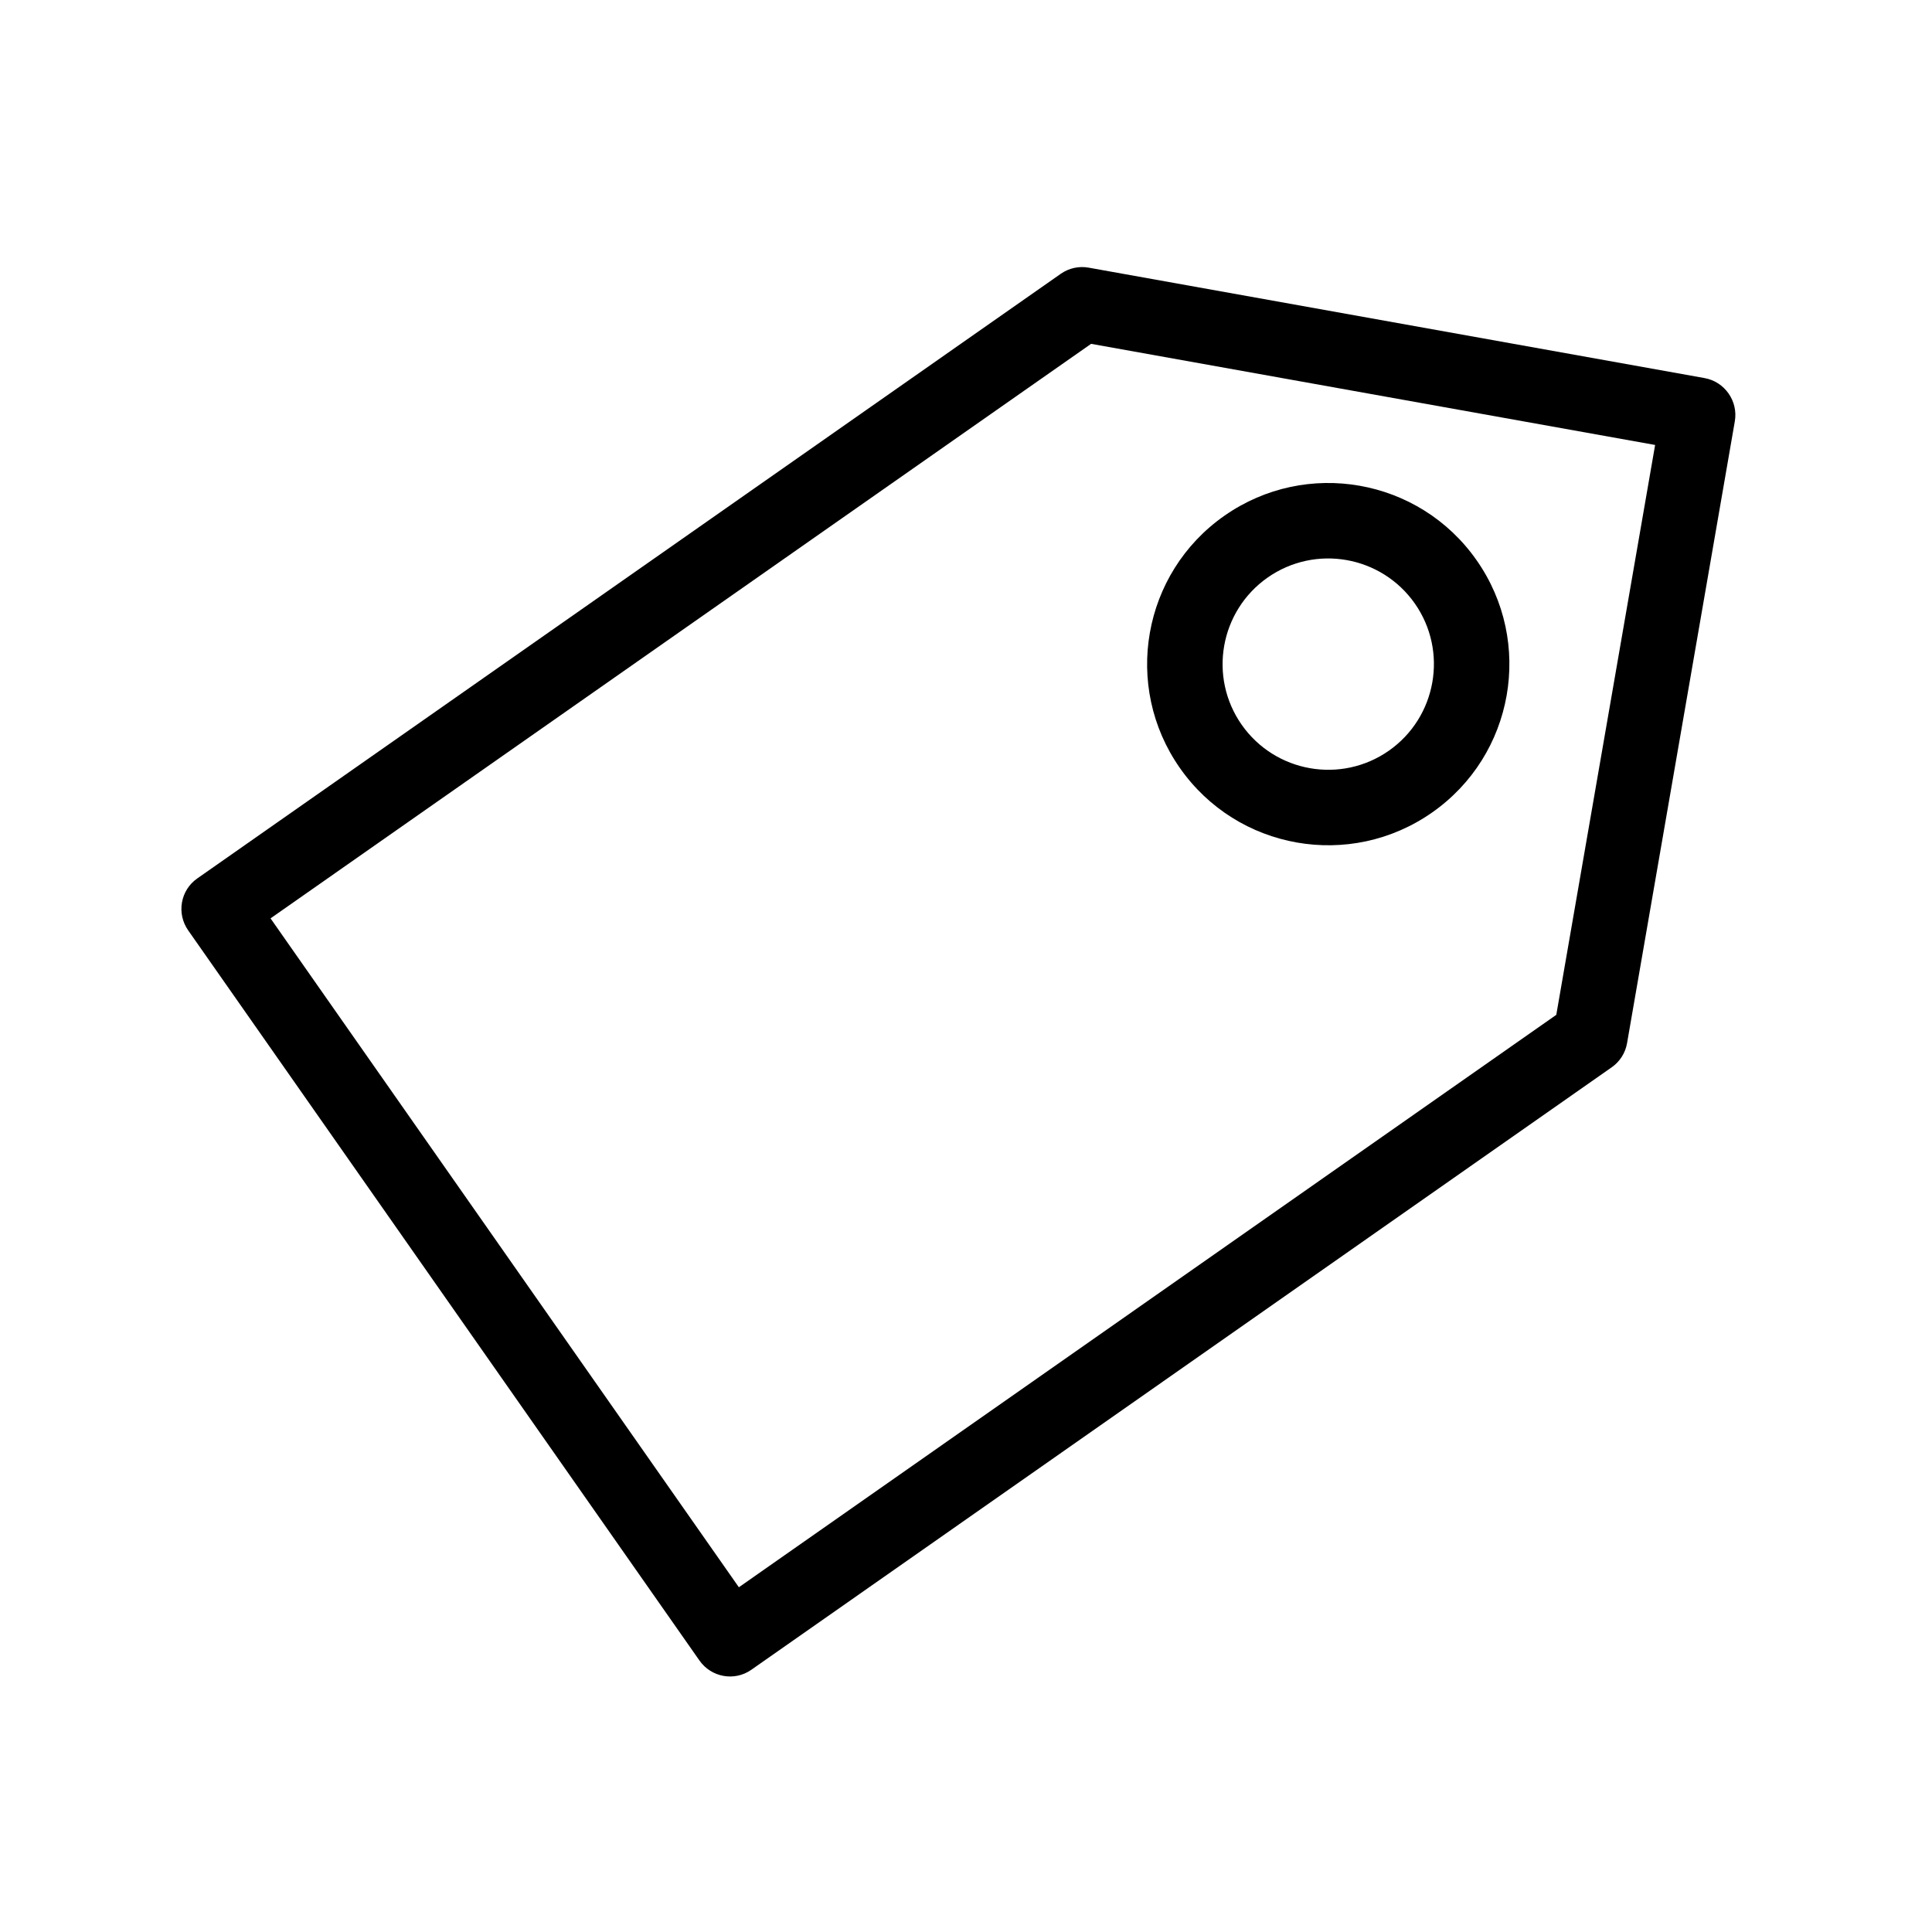 <?xml version="1.0" encoding="UTF-8"?>
<svg width="32px" height="32px" viewBox="0 0 32 32" version="1.1" xmlns="http://www.w3.org/2000/svg" xmlns:xlink="http://www.w3.org/1999/xlink">
    <title>icon-tag</title>
    <g id="icon-tag" stroke="none" stroke-width="1" fill="none" fill-rule="evenodd">
        <path d="M17.935,4.424 L18.031,4.433 L28.232,6.262 C28.567,6.322 28.792,6.643 28.734,6.979 L28.734,6.979 L26.949,17.279 C26.921,17.44 26.83,17.583 26.696,17.677 L26.696,17.677 L12.444,27.657 C12.165,27.852 11.781,27.783 11.585,27.503 L11.585,27.503 L3.117,15.41 C2.921,15.13 2.988,14.745 3.267,14.55 L3.267,14.55 L17.571,4.534 C17.705,4.441 17.87,4.404 18.031,4.433 Z M18.072,5.695 L4.481,15.211 L12.238,26.29 L25.777,16.809 L27.414,7.37 L18.072,5.695 Z M24.457,9.279 C25.408,10.636 25.078,12.507 23.721,13.457 C22.364,14.408 20.493,14.078 19.543,12.721 C18.592,11.364 18.922,9.493 20.279,8.543 C21.636,7.592 23.507,7.922 24.457,9.279 Z M20.996,9.566 C20.205,10.121 20.012,11.212 20.566,12.004 C21.121,12.795 22.212,12.988 23.004,12.434 C23.795,11.879 23.988,10.788 23.434,9.996 C22.879,9.205 21.788,9.012 20.996,9.566 Z" id="Combined-Shape" fill="#000000" fill-rule="nonzero"></path>
    </g>
</svg>